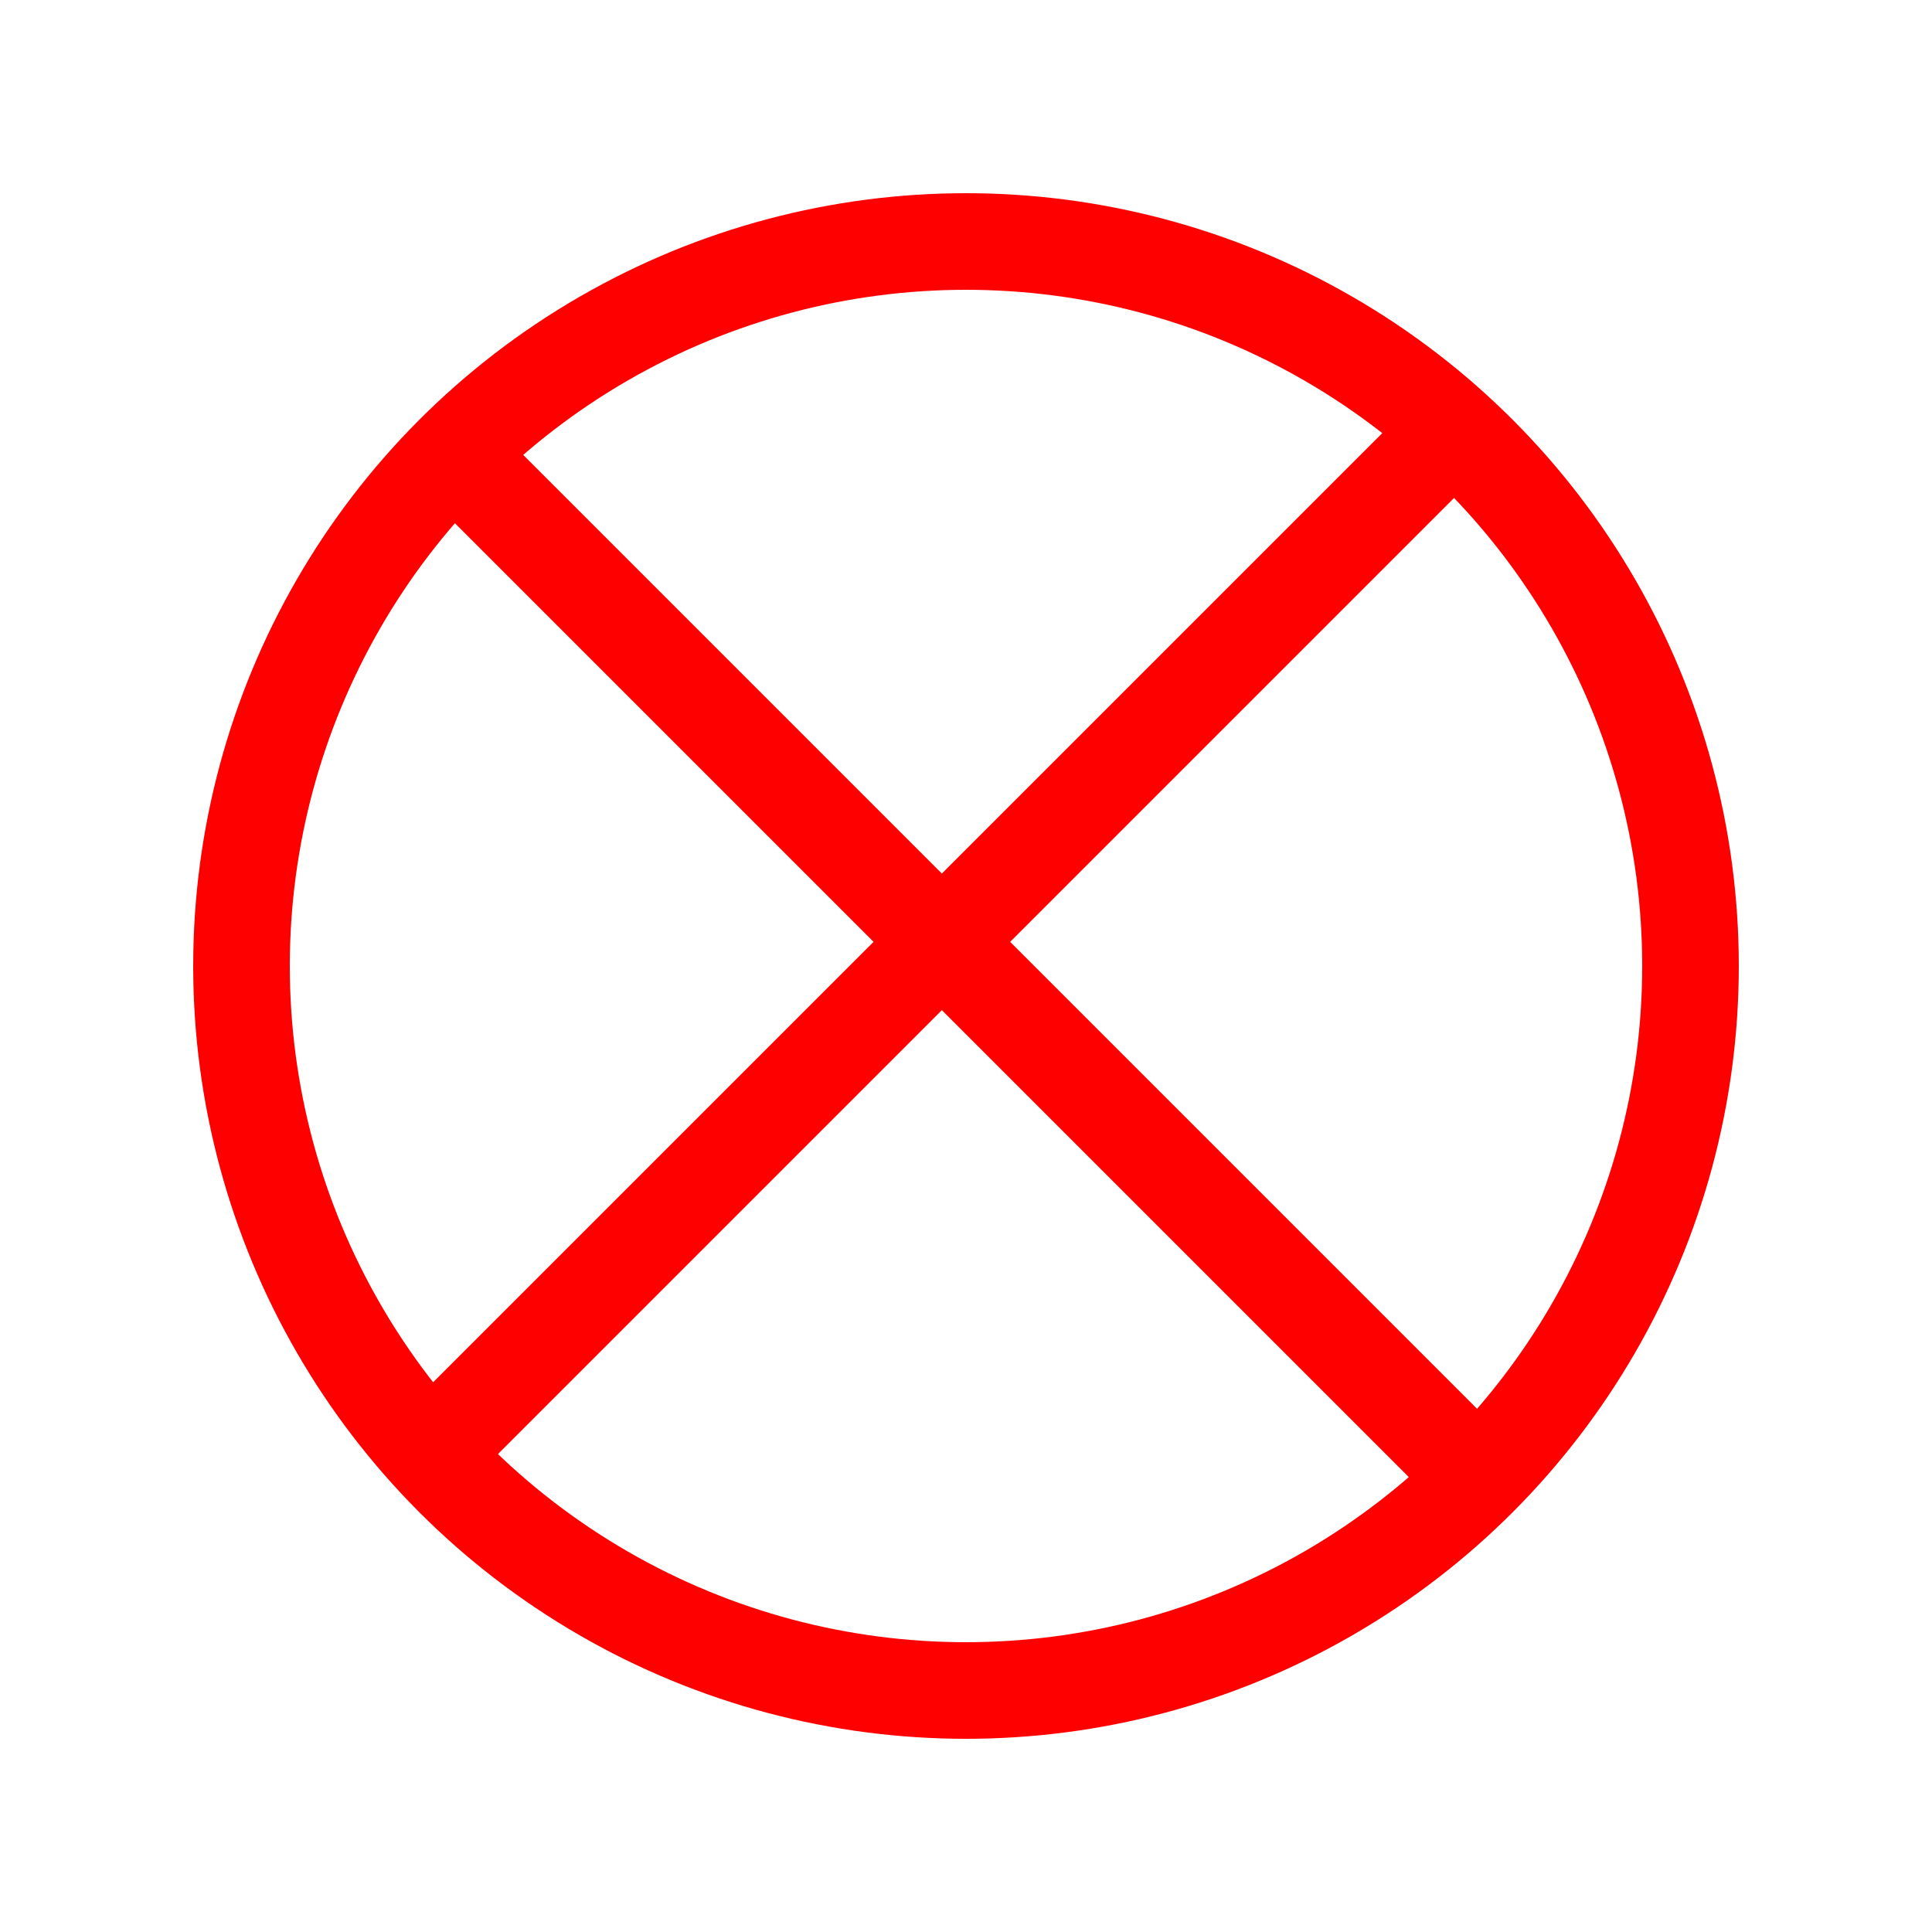 <svg xmlns="http://www.w3.org/2000/svg" width="40" height="40">
  <circle cx="20" cy="20" r="15" stroke="red" stroke-width="2" fill="transparent" />
  <line x1="9" y1="9" y2="30" x2="30" stroke-width="2" stroke="red" />
  <line x1="9" y1="30" y2="9" x2="30" stroke-width="2" stroke="red" />
</svg>